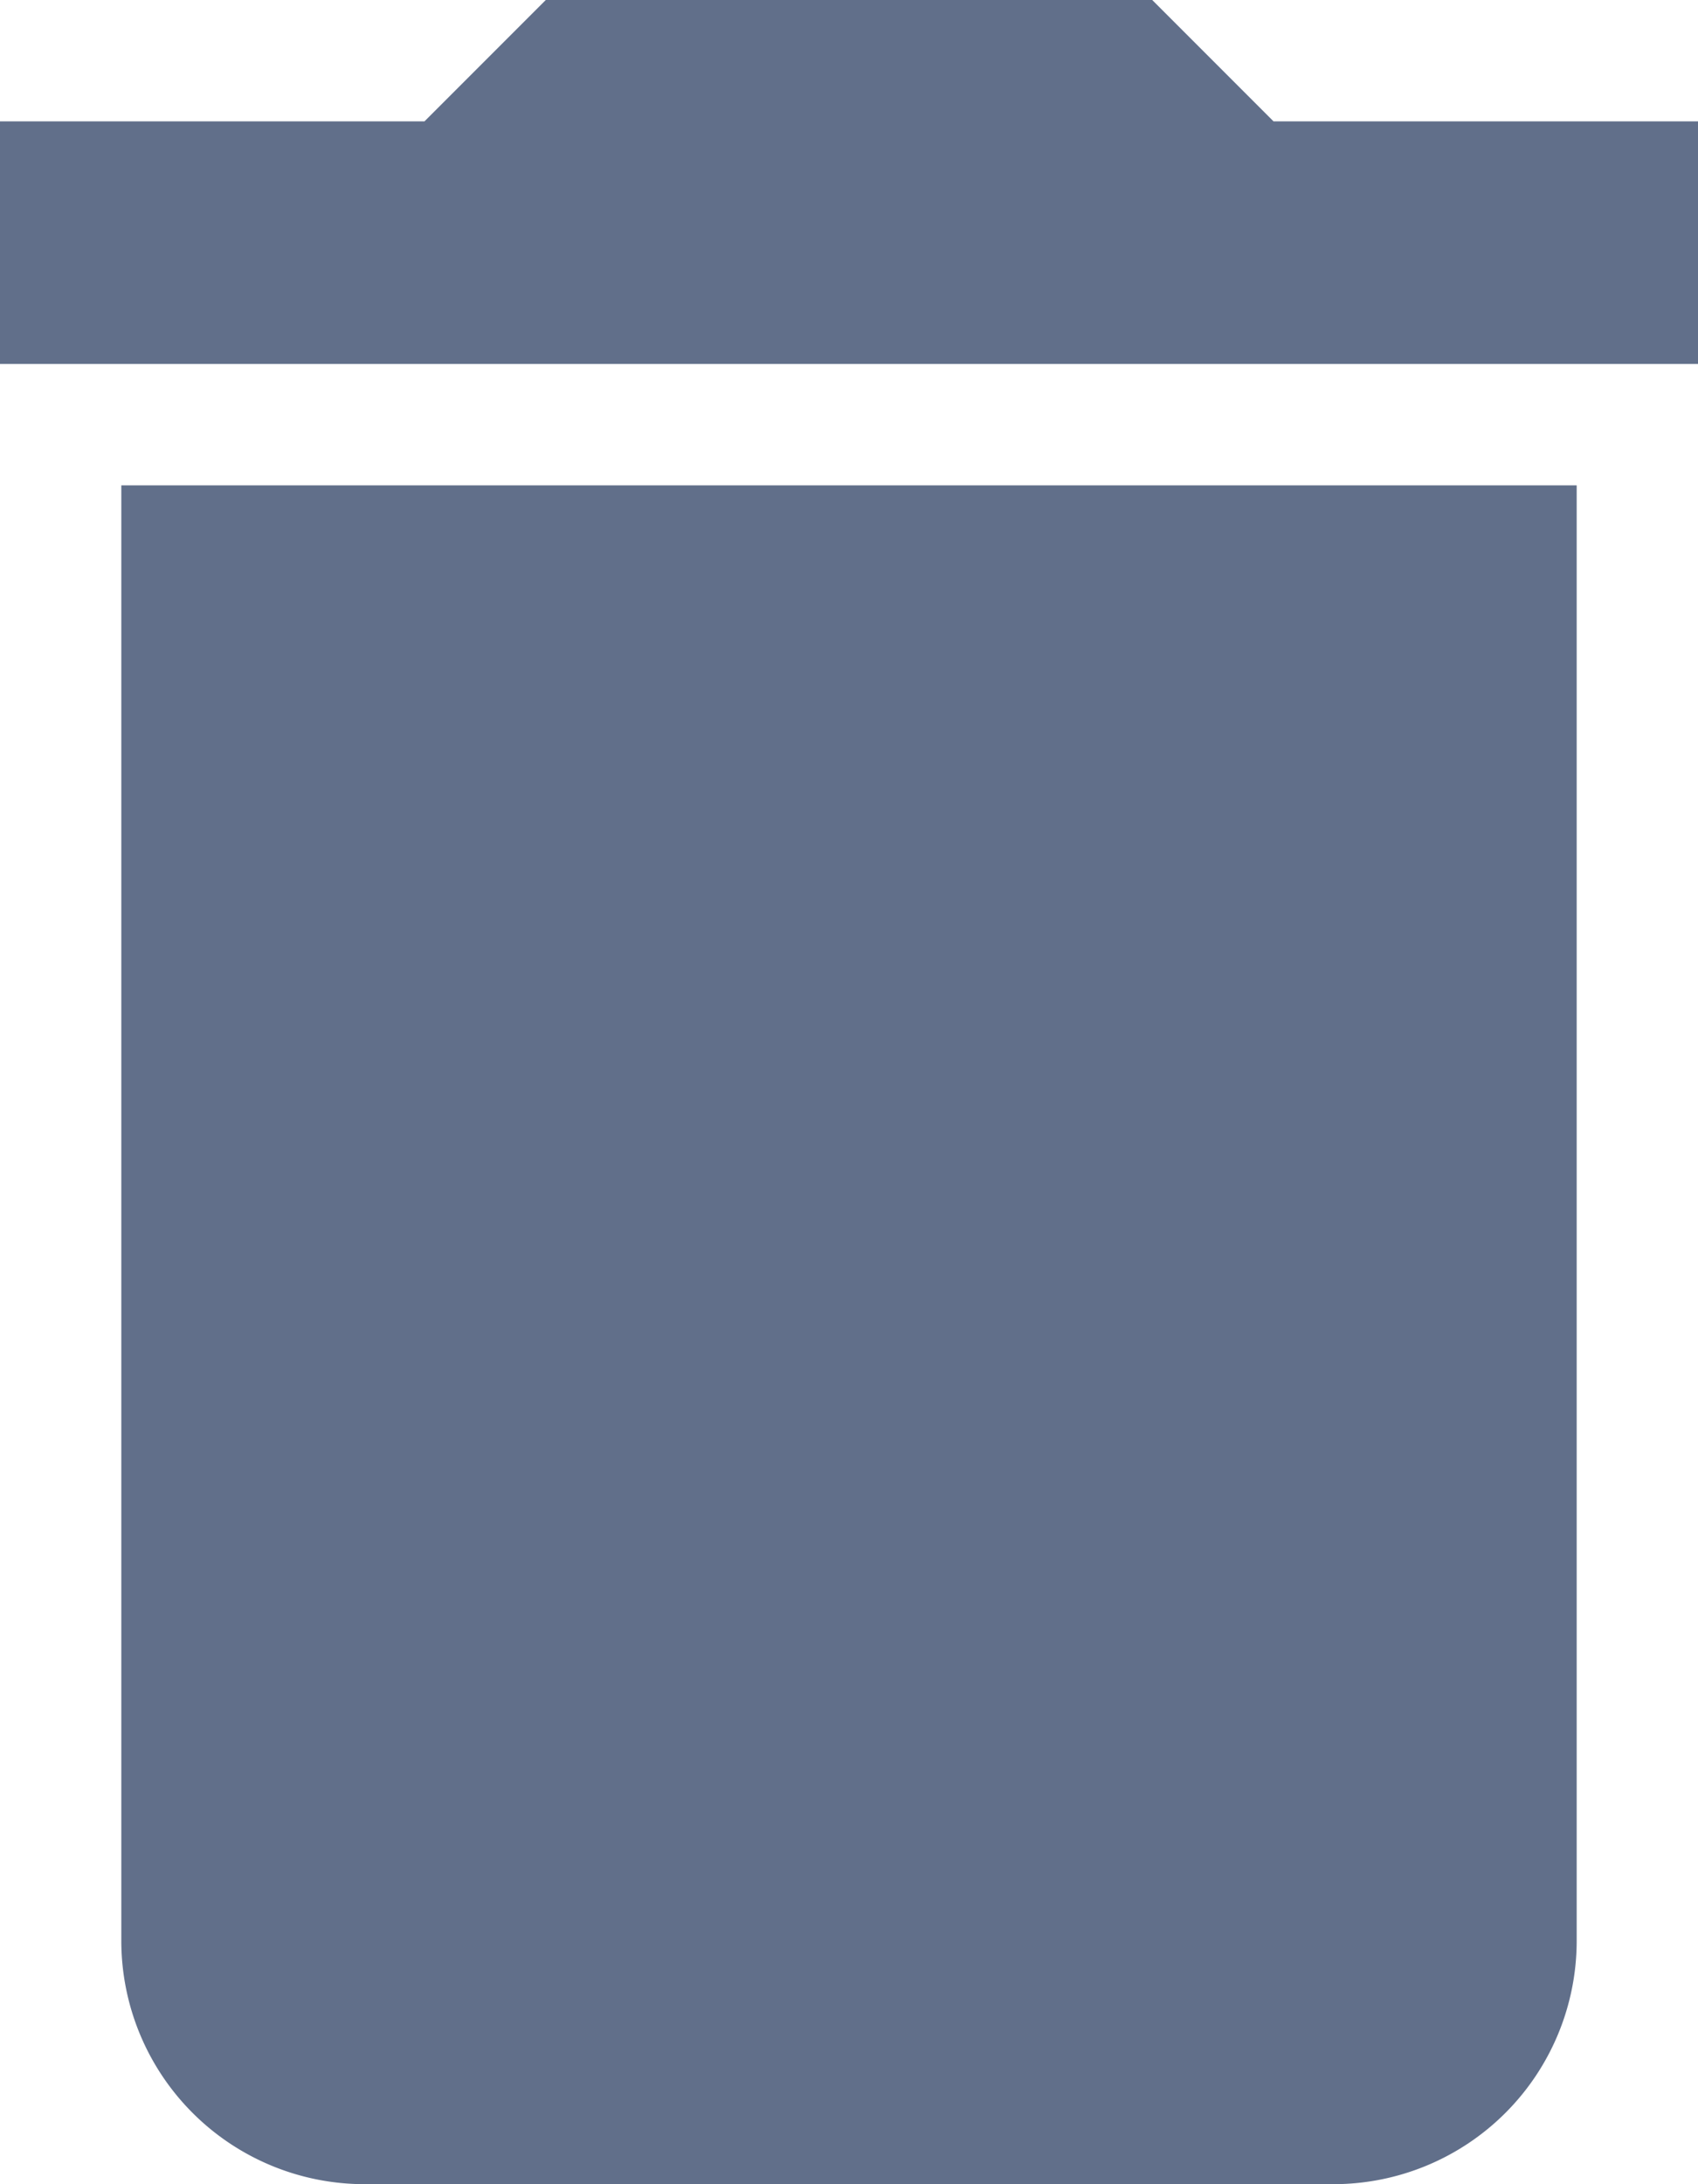 <svg xmlns="http://www.w3.org/2000/svg" width="10.889" height="14" viewBox="0 0 10.889 14"><defs><style>.a{fill:#616f8a;}</style></defs><path class="a" d="M5.778,15.444A1.56,1.56,0,0,0,7.333,17h6.222a1.56,1.56,0,0,0,1.556-1.556V6.111H5.778ZM15.889,3.778H13.167L12.389,3H8.5l-.778.778H5V5.333H15.889Z" transform="translate(-5 -3)"/></svg>